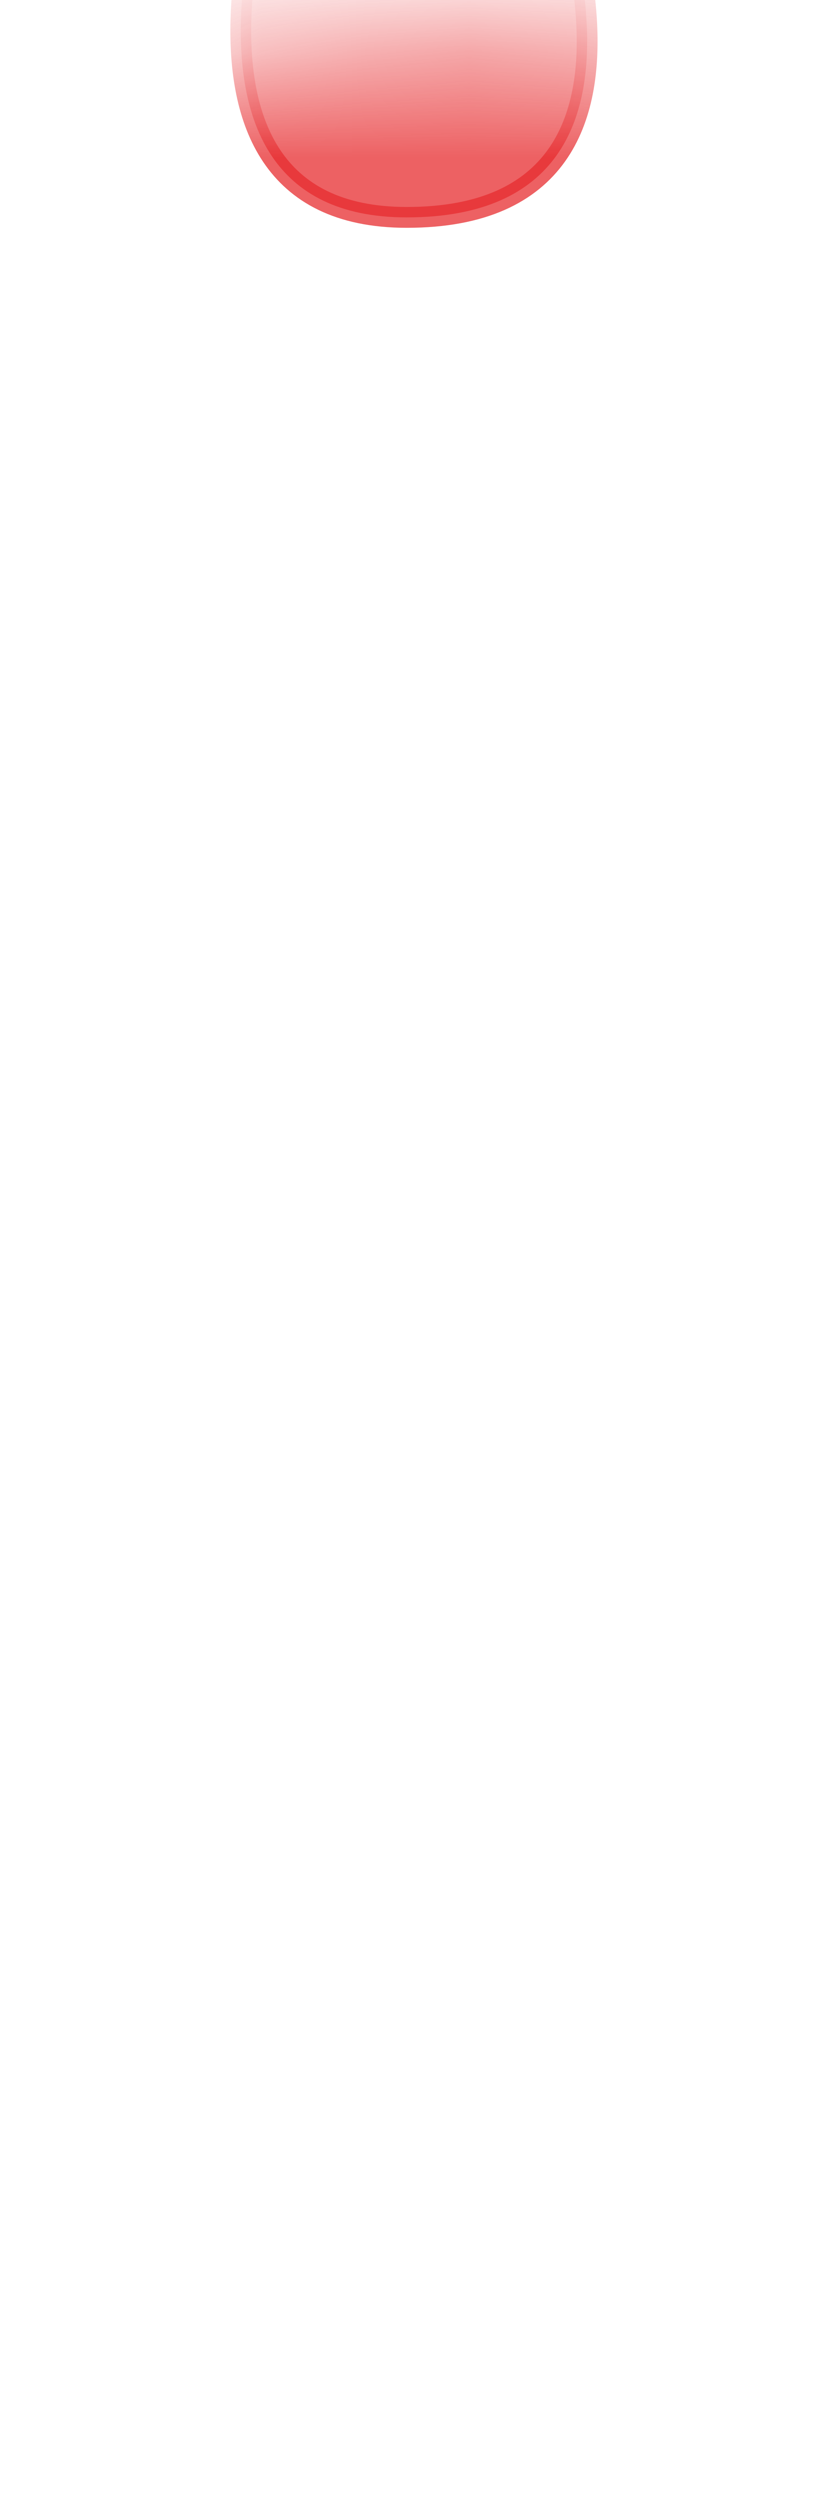 <svg width="8" height="24" viewBox="0 0 8 24" fill="none" xmlns="http://www.w3.org/2000/svg">
<mask id="mask0_254_16298" style="mask-type:luminance" maskUnits="userSpaceOnUse" x="0" y="0" width="8" height="12">
<path d="M7.285 8.867C7.035 10.277 5.935 9.847 5.395 10.567C4.855 11.287 3.715 11.407 2.995 10.567C2.275 9.727 0.895 9.507 0.775 8.147C0.655 6.787 -0.185 1.717 0.775 1.047C1.735 0.387 6.705 0.037 7.275 1.047C7.845 2.057 7.565 7.227 7.275 8.867H7.285Z" fill="white"/>
</mask>
<g mask="url(#mask0_254_16298)">
<path opacity="0.75" d="M5.146 -1.713C5.146 -1.713 6.856 2.087 3.906 2.087C1.286 2.087 2.686 -1.683 2.686 -1.683L5.146 -1.713Z" fill="#E62C2F" stroke="#E62C2F" stroke-width="0.2" stroke-linecap="round" stroke-linejoin="round"/>
</g>
</svg>
